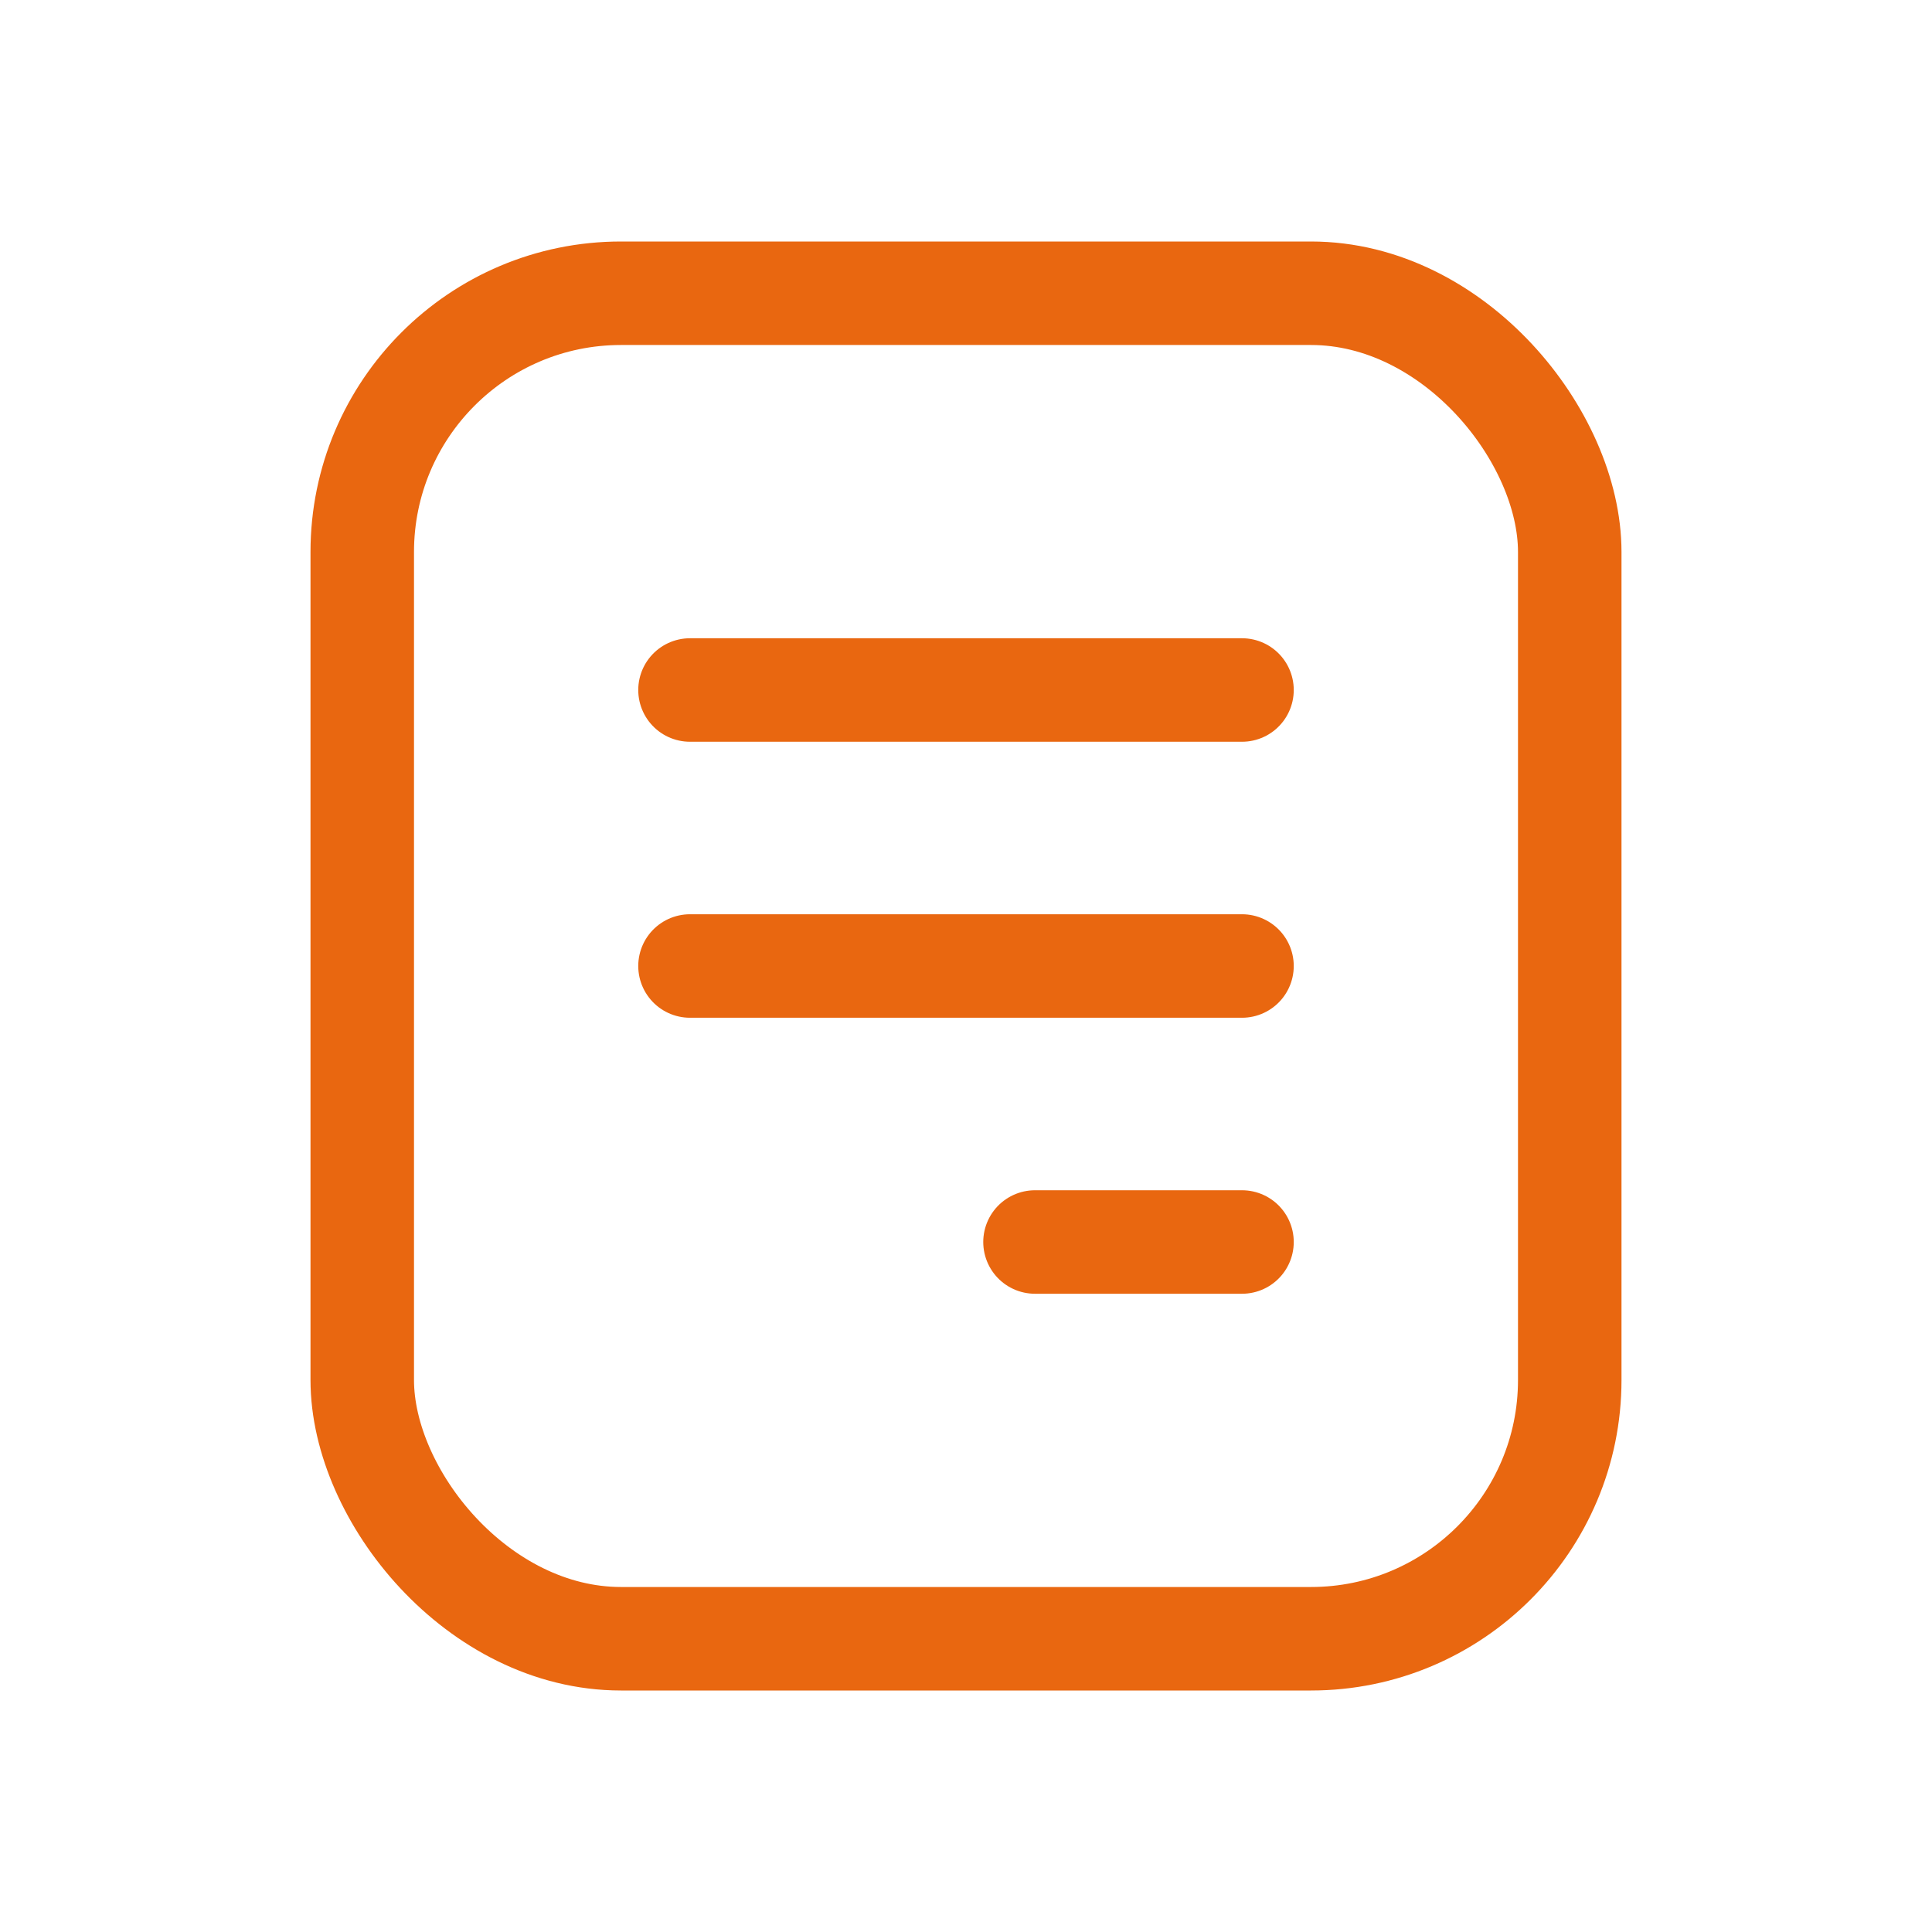 <svg xmlns="http://www.w3.org/2000/svg" width="28" height="28" viewBox="0 0 28 28">
    <defs>
        <style>
            .cls-2,.cls-3{fill:none}.cls-2{stroke:#e96710;stroke-width:1.5px;stroke-linecap:round}
        </style>
    </defs>
    <g id="financial_reports" transform="translate(-1860 -671)">
        <g id="Group_14675" data-name="Group 14675" transform="translate(325 442)">
            <g id="Rectangle_5263" fill="none" stroke="#e96710" stroke-width="1.5px" data-name="Rectangle 5263" transform="translate(1541 234)">
                <rect width="16" height="18" stroke="none" rx="3"/>
                <rect width="17.5" height="19.5" x="-.75" y="-.75" class="cls-3" rx="3.75"/>
            </g>
            <path id="Line_803" d="M0 0L8 0" class="cls-2" data-name="Line 803" transform="translate(1545 239)"/>
            <path id="Line_804" d="M0 0L8 0" class="cls-2" data-name="Line 804" transform="translate(1545 243)"/>
            <path id="Line_805" d="M0 0L3 0" class="cls-2" data-name="Line 805" transform="translate(1550 247)"/>
        </g>
        <path id="Rectangle_5266" d="M0 0H28V28H0z" class="cls-3" data-name="Rectangle 5266" transform="translate(1860 671)"/>
    </g>
</svg>
